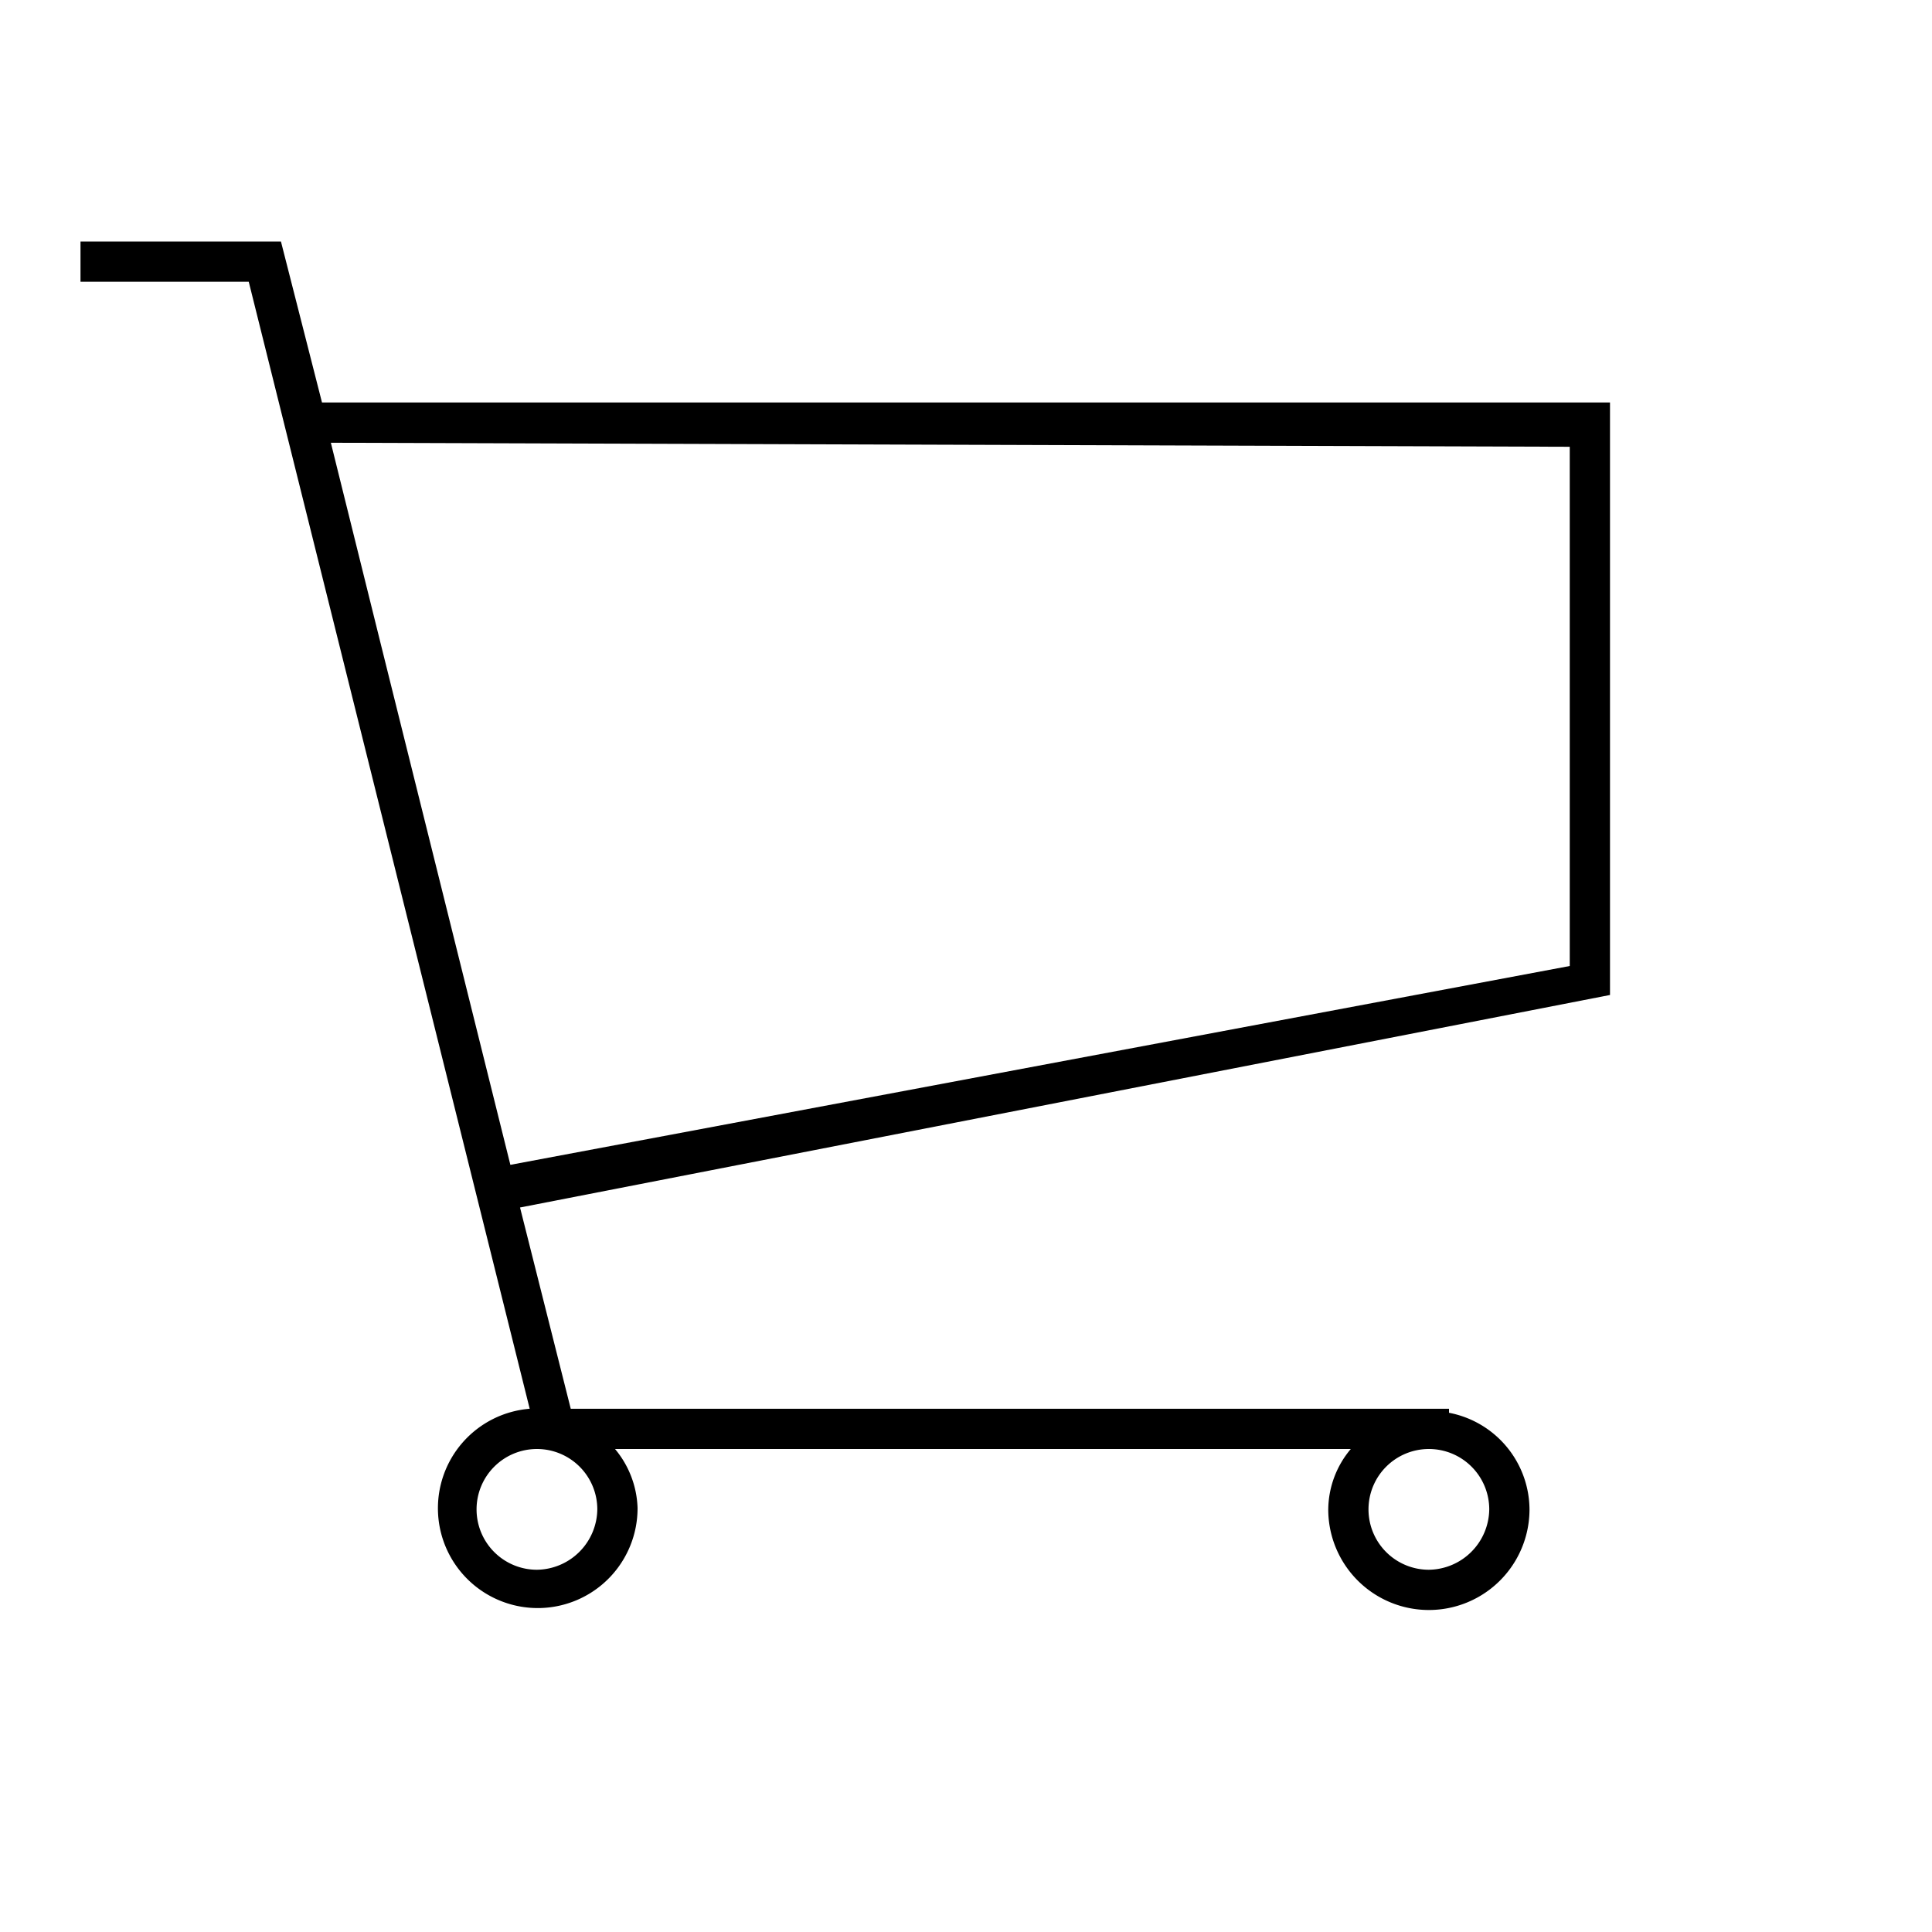 <svg id="Layer_1" data-name="Layer 1" xmlns="http://www.w3.org/2000/svg" viewBox="0 0 24 24"><title>iconoteka_shopping_cart__grocery_store_l_s</title><path d="M18,17.55V17.5H7.09L6.46,15,20,12.36V5H4L3.49,3H1v.5H3.09l3.49,14a1.24,1.24,0,1,0,1.34,1.23A1.2,1.2,0,0,0,7.64,18h9.14a1.18,1.18,0,0,0-.28.75,1.25,1.25,0,0,0,2.5,0A1.23,1.23,0,0,0,18,17.55Zm1.5-12V12L6.34,14.47,4.73,8,4.11,5.5ZM6.67,19.5a.75.75,0,1,1,.75-.75A.76.76,0,0,1,6.67,19.5Zm11.08,0a.75.75,0,1,1,.75-.75A.76.76,0,0,1,17.75,19.5Z"/></svg>